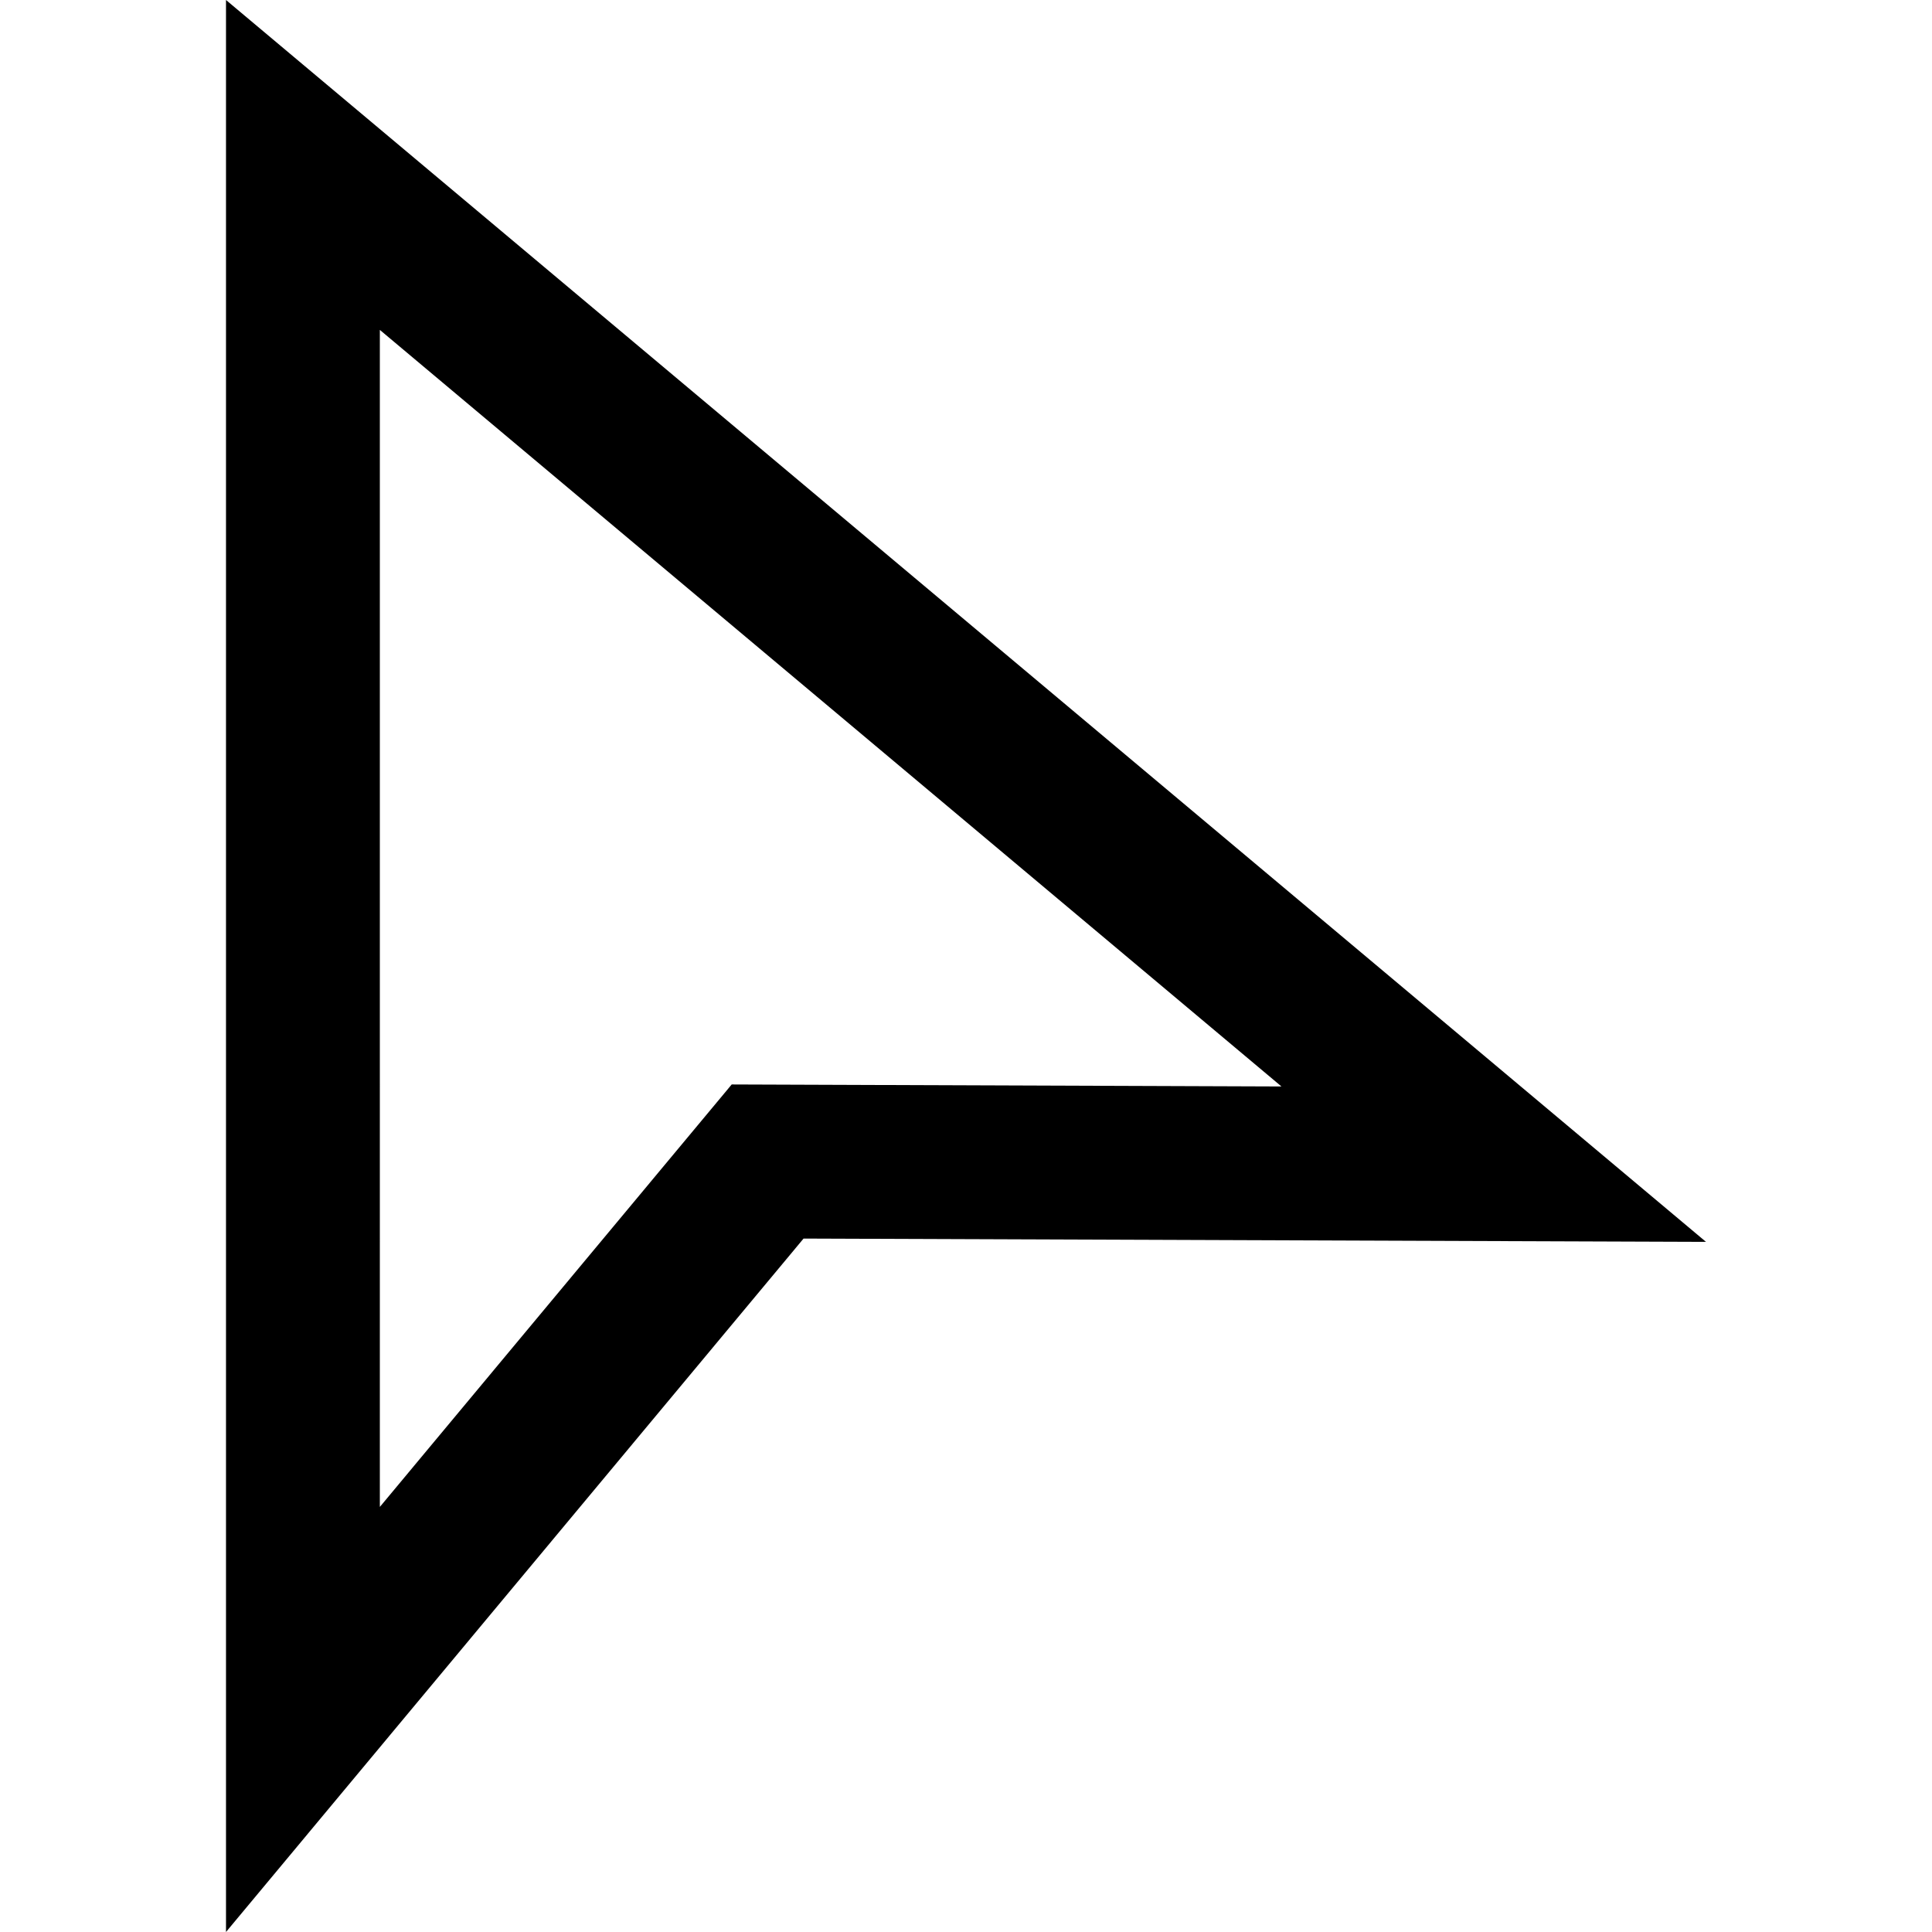 <?xml version="1.0" encoding="iso-8859-1"?>
<!-- Generator: Adobe Illustrator 19.0.0, SVG Export Plug-In . SVG Version: 6.00 Build 0)  -->
<!-- License: CC0. Made by SVG Repo: https://www.svgrepo.com/svg/93910/pointer -->
<svg version="1.1" id="Layer_1" xmlns="http://www.w3.org/2000/svg" xmlns:xlink="http://www.w3.org/1999/xlink" x="0px" y="0px"
	 viewBox="0 0 376.754 376.754" style="enable-background:new 0 0 376.754 376.754;" xml:space="preserve">
<g>
	<path d="M44.072,0v376.754L156.699,241.53l175.982,0.643L44.072,0z M142.686,211.478l-68.613,82.38V64.335L249.896,211.87
		L142.686,211.478z"/>
</g>
</svg>
